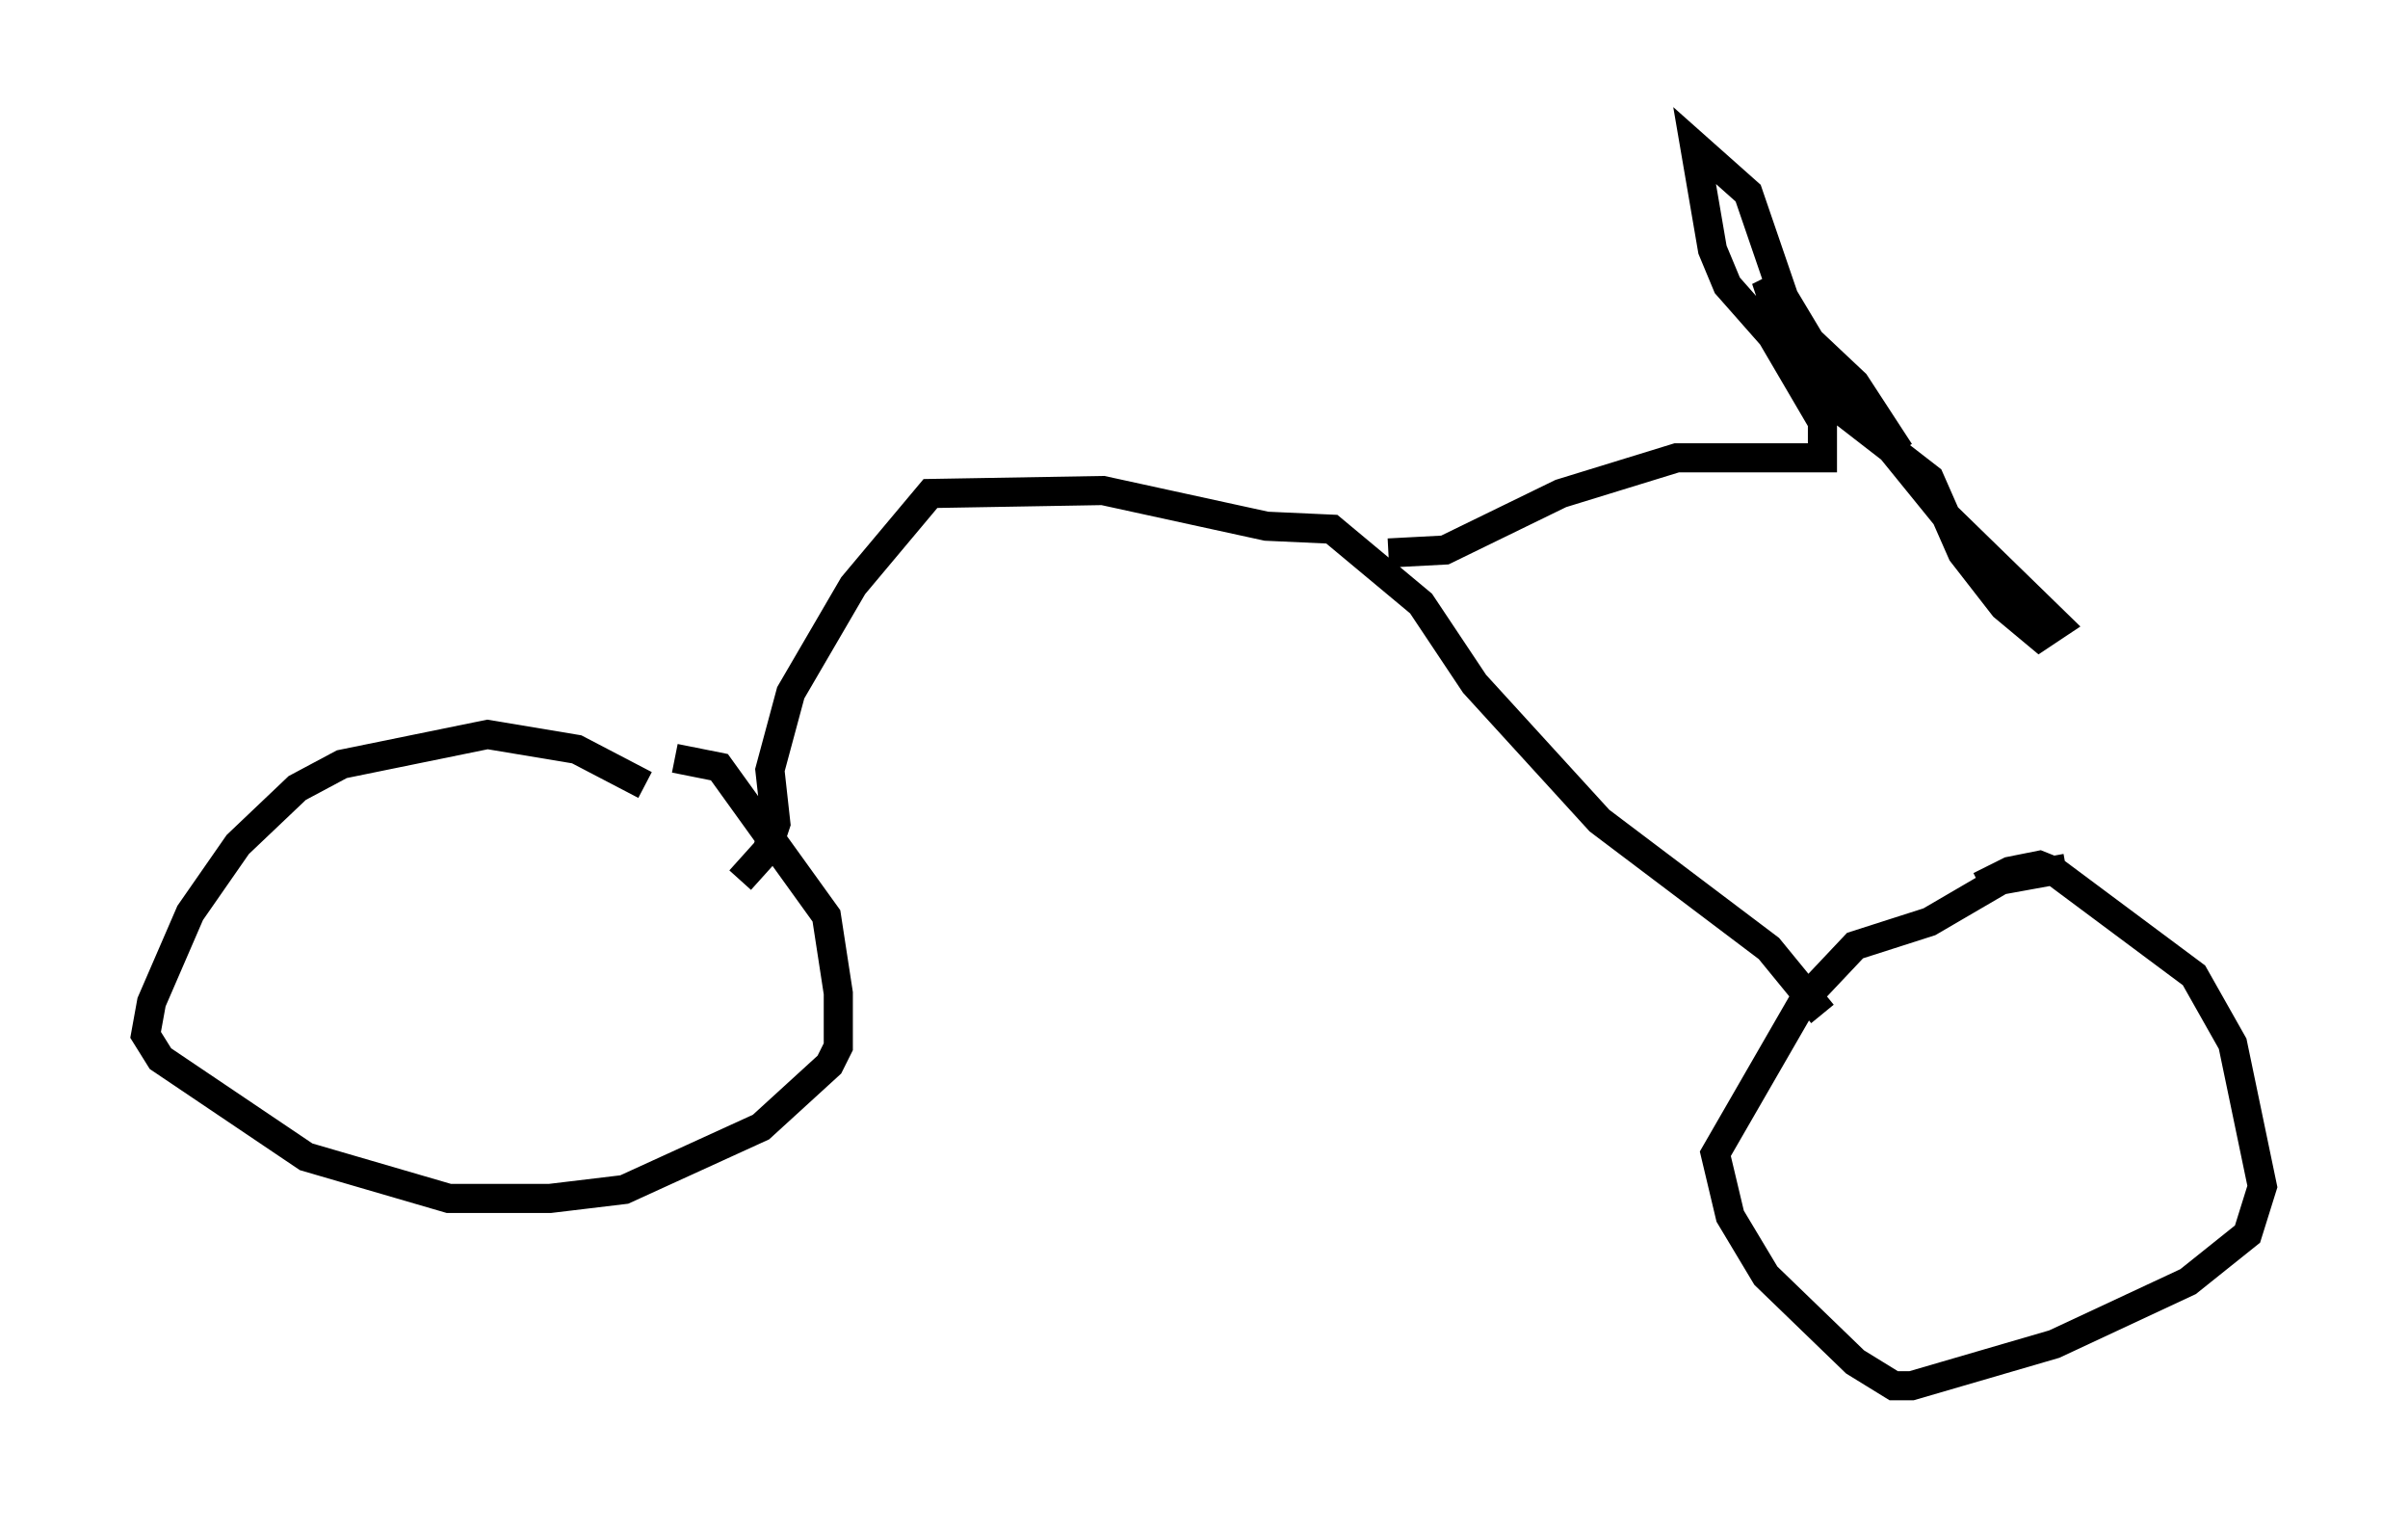 <?xml version="1.0" encoding="utf-8" ?>
<svg baseProfile="full" height="52.569" version="1.1" width="82.684" xmlns="http://www.w3.org/2000/svg" xmlns:ev="http://www.w3.org/2001/xml-events" xmlns:xlink="http://www.w3.org/1999/xlink"><defs /><rect fill="white" height="52.569" width="82.684" x="0" y="0" /><path d="M18.781, 27.152 m4.39, -1.123 l1.531, 0.306 3.675, 5.104 l0.408, 2.654 0.0, 1.838 l-0.306, 0.613 -2.348, 2.144 l-4.696, 2.144 -2.552, 0.306 l-3.471, 0.0 -4.9, -1.429 l-5.002, -3.369 -0.51, -0.817 l0.204, -1.123 1.327, -3.063 l1.633, -2.348 2.042, -1.94 l1.531, -0.817 5.002, -1.021 l3.063, 0.51 2.348, 1.225 m45.836, 3.471 l1.021, -0.51 1.021, -0.204 l0.51, 0.204 4.798, 3.573 l1.327, 2.348 1.021, 4.9 l-0.51, 1.633 -2.042, 1.633 l-4.594, 2.144 -4.9, 1.429 l-0.613, 0.0 -1.327, -0.817 l-3.063, -2.96 -1.225, -2.042 l-0.51, -2.144 3.063, -5.308 l1.735, -1.838 2.552, -0.817 l2.45, -1.429 2.246, -0.408 m-45.53, 0.408 l0.919, -1.021 0.306, -0.919 l-0.204, -1.838 0.715, -2.654 l2.144, -3.675 2.654, -3.165 l5.921, -0.102 5.615, 1.225 l2.246, 0.102 3.063, 2.552 l1.838, 2.756 4.288, 4.696 l5.819, 4.39 1.838, 2.246 m-14.904, -15.823 l1.94, -0.102 3.981, -1.94 l3.981, -1.225 5.002, 0.0 l0.0, -1.225 -1.735, -2.96 l-1.531, -1.735 -0.51, -1.225 l-0.613, -3.573 1.838, 1.633 l1.225, 3.573 1.531, 2.552 l3.981, 4.9 3.879, 3.777 l-0.613, 0.408 -1.225, -1.021 l-1.429, -1.838 -1.123, -2.552 l-3.165, -2.45 -1.531, -1.633 l-0.919, -2.756 1.327, 1.94 l1.735, 1.633 1.531, 2.348 " fill="none" stroke="black" stroke-width="1" /></svg>